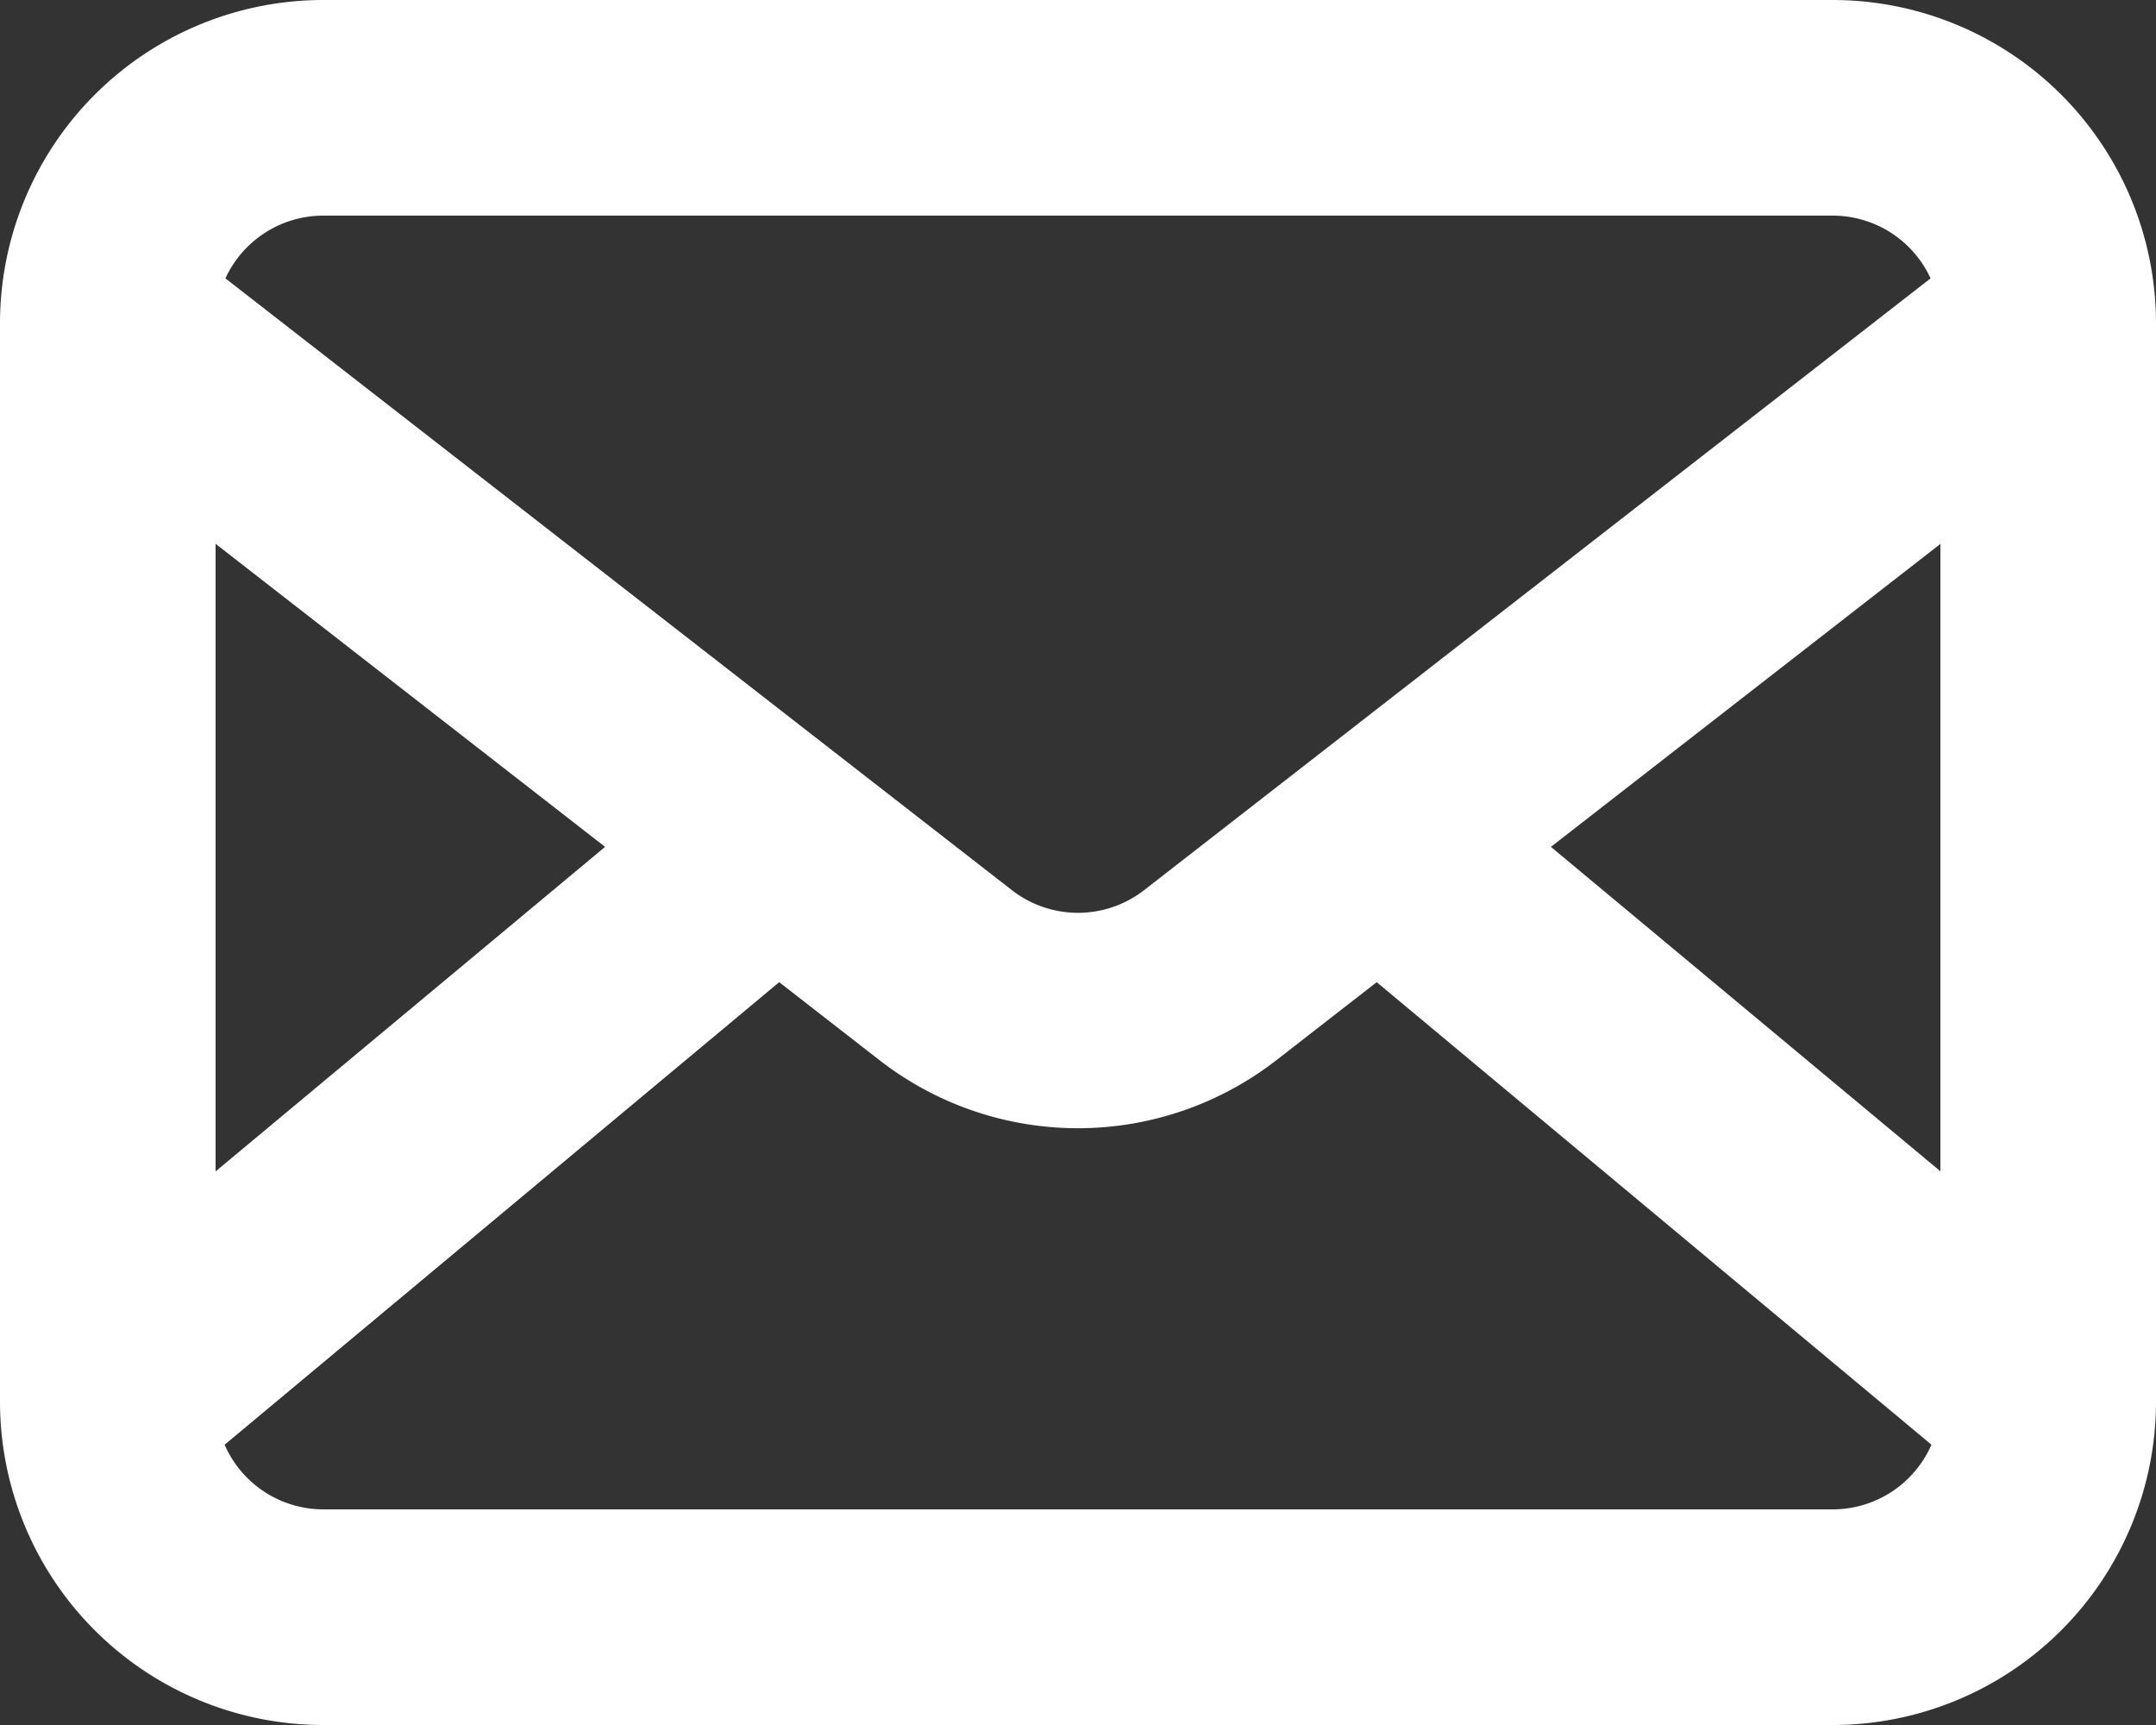 <svg width="20" height="16" fill="none" xmlns="http://www.w3.org/2000/svg"><rect width="100%" height="100%" fill="#333333" stroke="none"/><path fill-rule="evenodd" clip-rule="evenodd" d="M3 0a3 3 0 0 0-3 3v10a3 3 0 0 0 3 3h14a3 3 0 0 0 3-3V3a3 3 0 0 0-3-3H3Zm-.909 2.582A1 1 0 0 1 3 2h14a1 1 0 0 1 .909.582l-7.295 5.674a1 1 0 0 1-1.228 0L2.091 2.582ZM2 5.045v5.82l3.613-3.01L2 5.044Zm.083 8.354A1 1 0 0 0 3 14h14a1 1 0 0 0 .917-.6L12.771 9.11l-.93.723a3 3 0 0 1-3.683 0l-.93-.723L2.084 13.4ZM18 10.865v-5.82l-3.613 2.81L18 10.864Z" fill="#fff"/></svg>